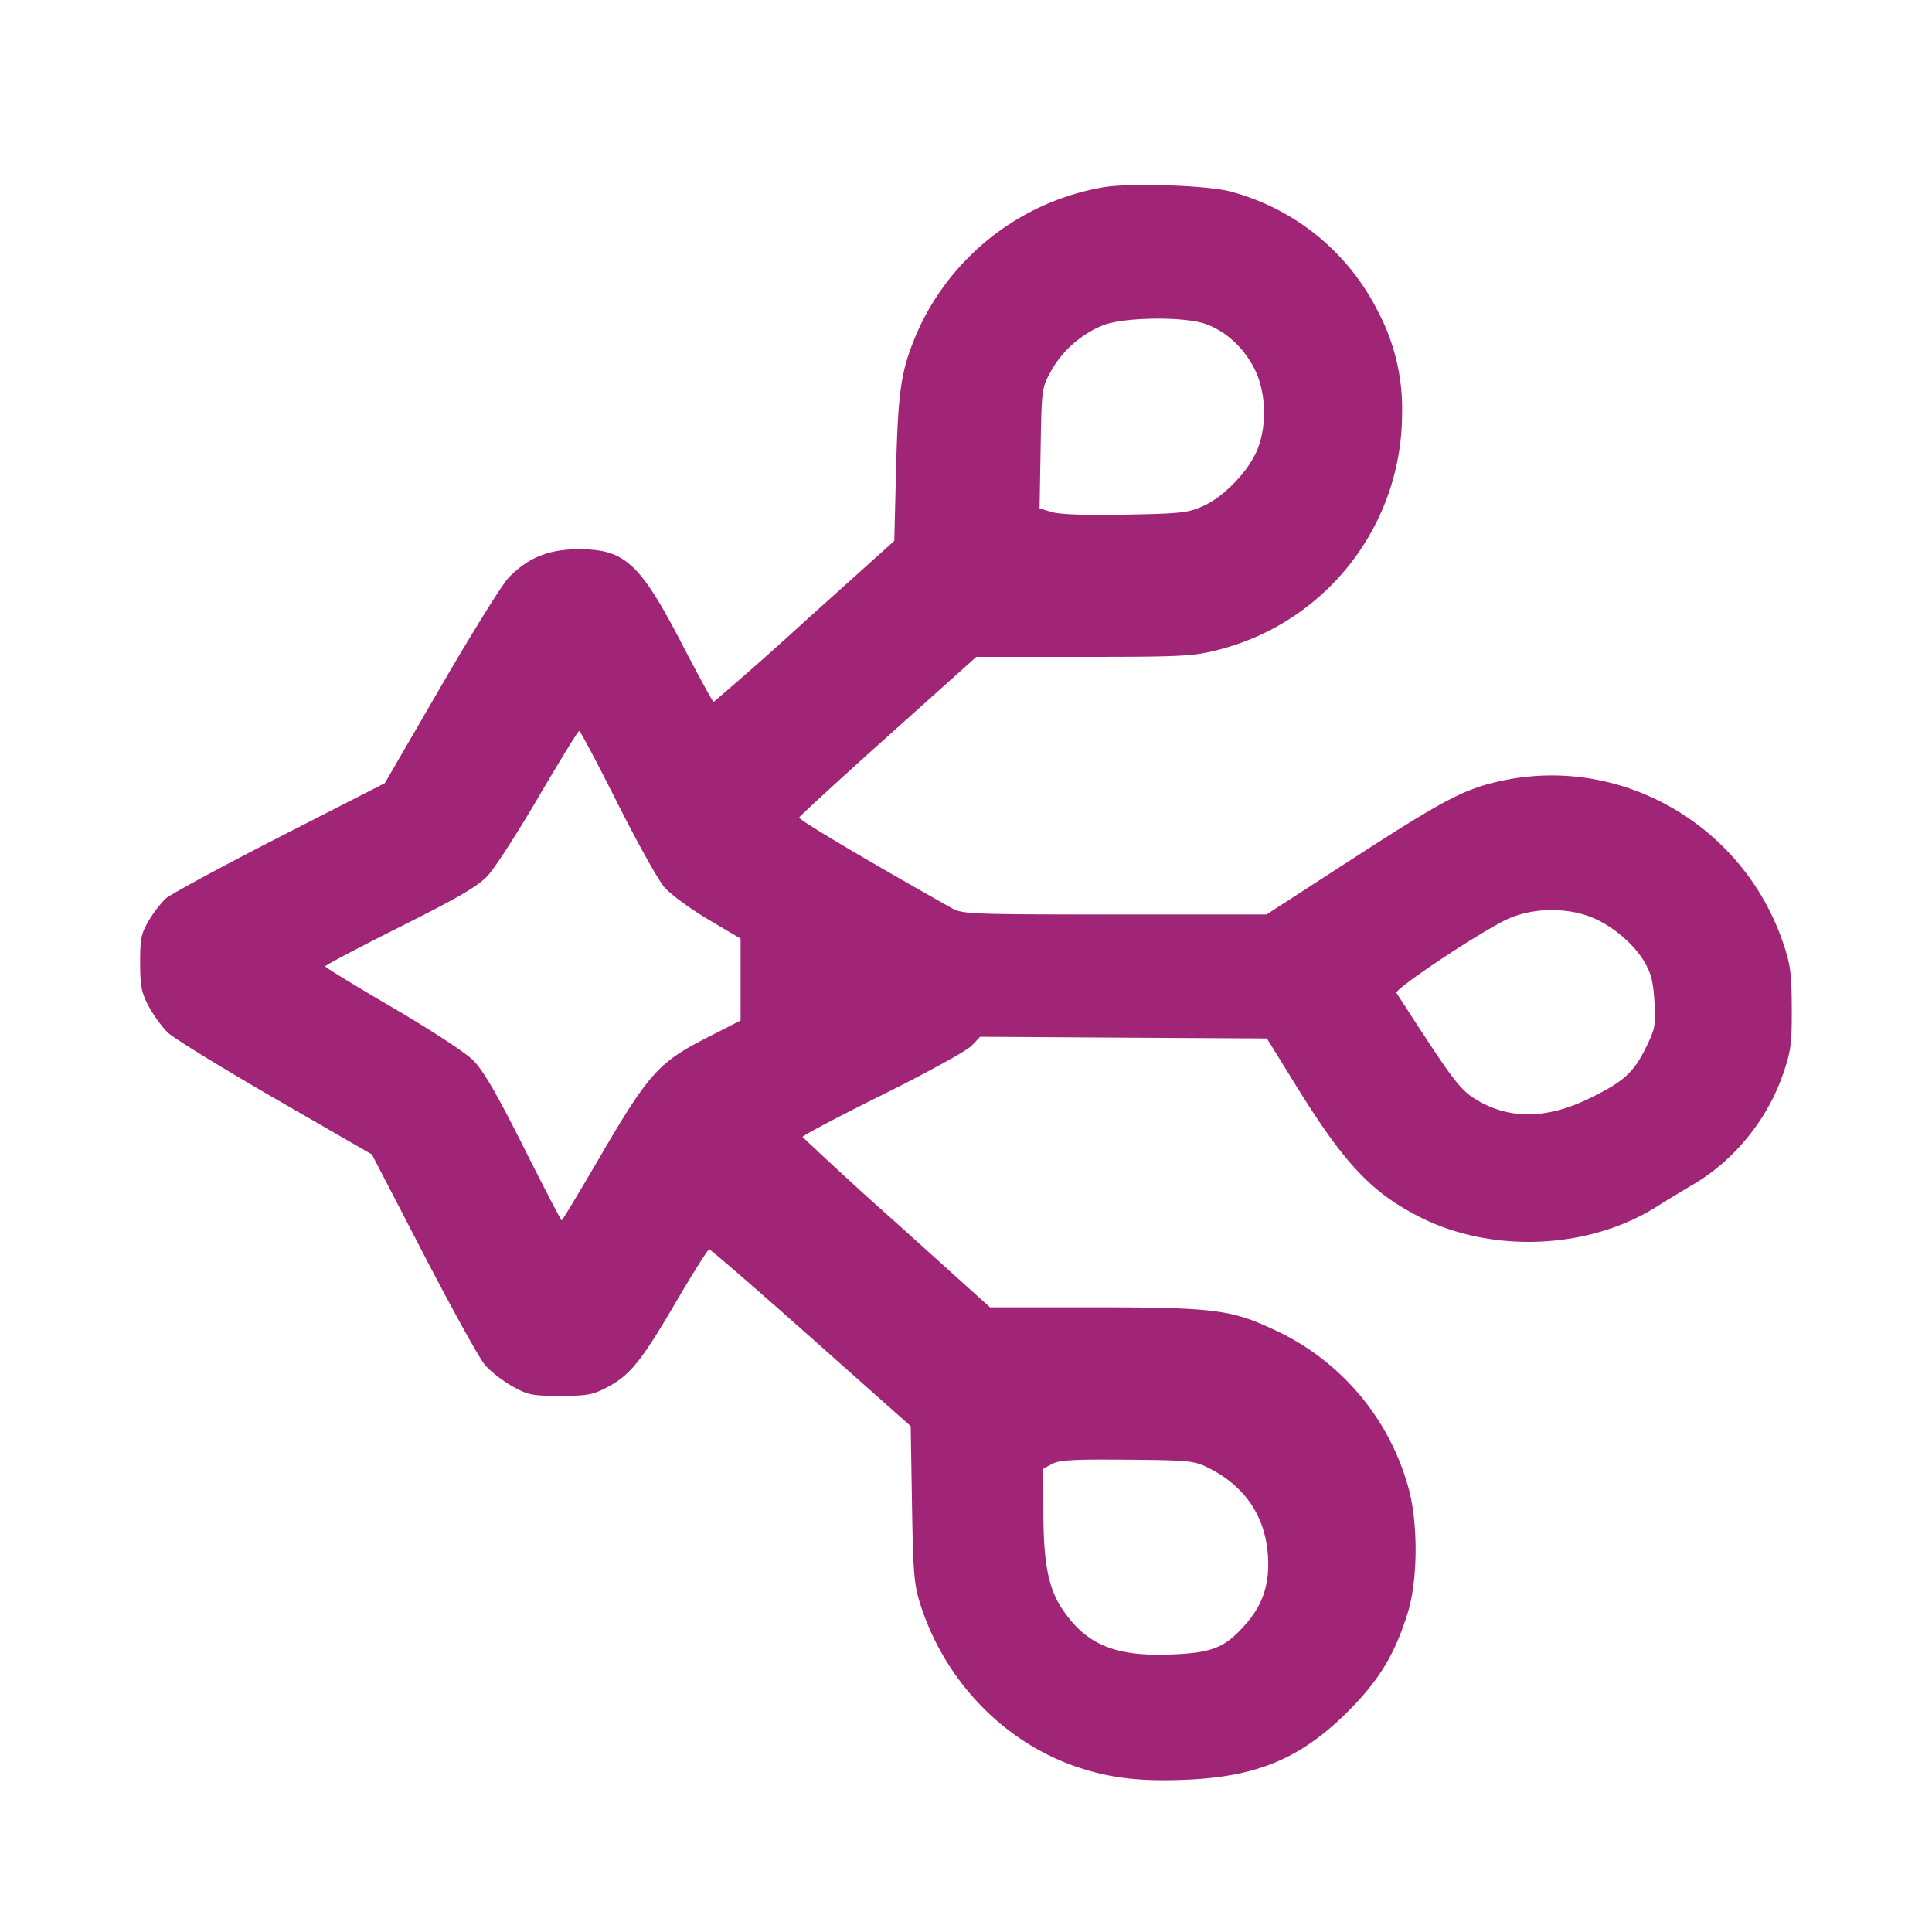 <svg xmlns="http://www.w3.org/2000/svg" viewBox="0 0 24 24">
    <path fill="#A12577" fill-rule="evenodd" d="M13.72 2.324a3.108 3.108 0 0 0-2.336 1.826c-.191.455-.227.693-.252 1.659l-.023.91-1.112 1A43.466 43.466 0 0 1 8.865 8.72c-.011 0-.185-.32-.388-.71-.528-1.018-.716-1.191-1.297-1.187-.368.002-.617.103-.86.351-.077.078-.455.685-.84 1.349l-.7 1.206-1.313.671c-.722.37-1.358.714-1.414.766a1.557 1.557 0 0 0-.207.274c-.092.157-.106.223-.105.52 0 .29.016.369.106.54.058.11.166.258.24.329.074.07.674.439 1.333.82l1.2.692.64 1.234c.352.68.696 1.301.764 1.381.069.08.222.199.34.265.197.109.249.119.596.119.334 0 .404-.013.583-.107.284-.15.424-.323.857-1.064.209-.357.394-.649.41-.649.017 0 .587.494 1.267 1.098l1.236 1.098.016.972c.015.873.026 1 .107 1.252.303.937 1.022 1.687 1.915 2 .423.147.8.193 1.389.168.888-.038 1.433-.271 2.021-.864.375-.379.567-.698.725-1.204.133-.426.132-1.165-.002-1.6a3.05 3.05 0 0 0-1.697-1.94c-.499-.231-.746-.26-2.196-.26h-1.293l-1.159-1.045a47.73 47.73 0 0 1-1.169-1.071c-.006-.014.439-.25.99-.523.557-.277 1.048-.547 1.108-.609l.108-.113 1.781.011 1.781.01.371.6c.593.958.932 1.317 1.531 1.62.894.451 2.087.401 2.926-.122.14-.088.351-.216.469-.285.508-.298.92-.805 1.115-1.372.098-.285.11-.377.108-.821-.002-.439-.016-.539-.112-.82-.506-1.467-2.028-2.331-3.518-1.995-.446.1-.701.235-1.838.971l-1.057.684h-1.884c-1.762 0-1.893-.005-2.017-.074-1.039-.584-1.913-1.102-1.904-1.13.007-.019.504-.476 1.106-1.015l1.094-.981h1.33c1.195 0 1.361-.008 1.646-.08a3.03 3.03 0 0 0 2.313-2.94 2.58 2.58 0 0 0-.302-1.276 2.868 2.868 0 0 0-1.831-1.485c-.279-.076-1.216-.108-1.564-.055m1.248 1.698c.256.087.488.3.62.569.144.293.153.721.021 1.018-.116.262-.411.564-.66.676-.191.086-.274.095-.969.108-.494.009-.814-.002-.913-.032l-.153-.046.013-.748c.013-.743.014-.748.132-.962.139-.251.38-.461.649-.566.253-.099.99-.109 1.26-.017M7.667 9.97c.246.49.509.962.585 1.05.076.088.32.268.543.4l.405.24v1.017l-.435.222c-.58.297-.712.444-1.3 1.451-.26.446-.479.81-.488.81-.008 0-.221-.41-.473-.911-.345-.685-.501-.953-.63-1.081-.098-.097-.529-.378-1.003-.655-.457-.267-.831-.496-.831-.509 0-.013.42-.235.933-.492.746-.374.965-.503 1.091-.64.087-.095.372-.537.632-.982.261-.445.485-.81.499-.81.014 0 .226.401.472.89m12.13 1.436c.247.106.503.326.63.542.084.144.111.25.125.498.017.292.009.334-.108.572-.153.311-.283.426-.716.634-.533.257-1.003.254-1.416-.008-.149-.095-.262-.234-.562-.691a86.553 86.553 0 0 1-.403-.619c-.026-.045.946-.697 1.339-.897.32-.163.774-.176 1.111-.031m-4.794 6.824c.456.225.712.597.747 1.086.026.351-.059.615-.277.862-.258.293-.415.356-.944.375-.68.024-1.033-.124-1.326-.554-.18-.265-.241-.572-.242-1.227l-.001-.528.11-.059c.089-.048.27-.058.93-.052.762.006.833.013 1.003.097"/>
</svg>
